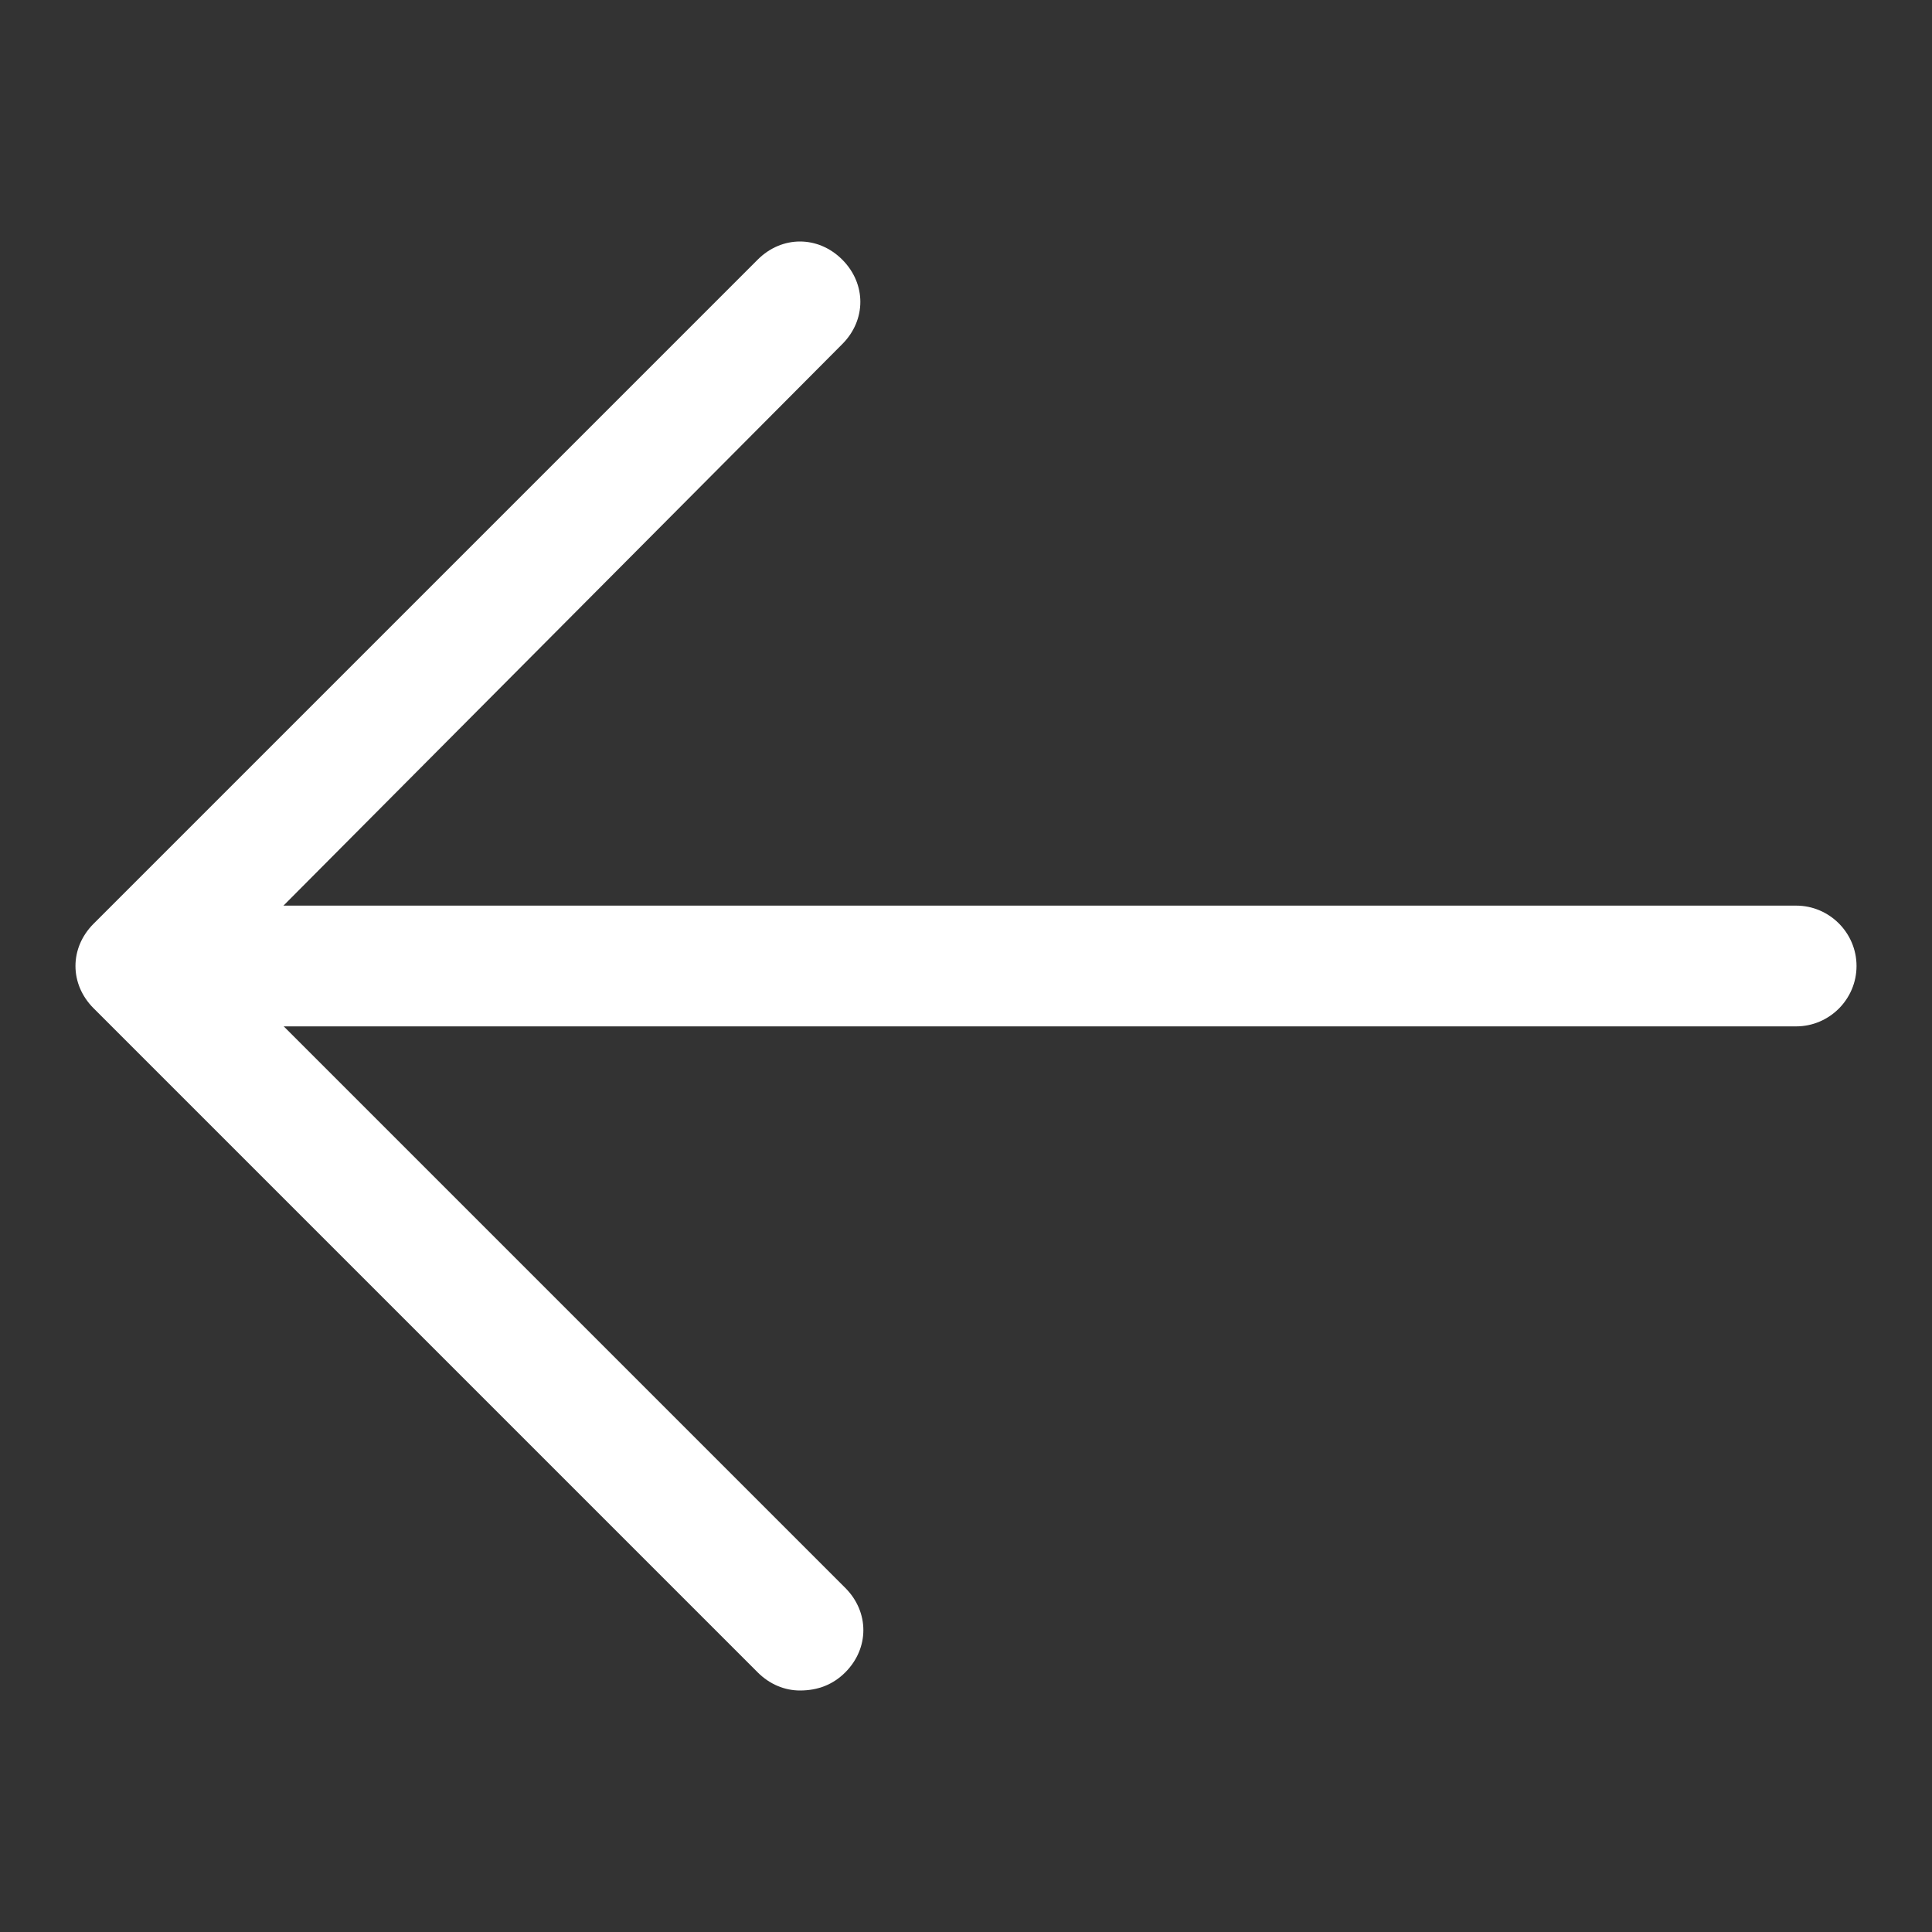 <svg fill="#ffffff" id="Layer_1" enable-background="new 0 0 64 64" height="512" viewBox="0 0 64 64" width="512" xmlns="http://www.w3.org/2000/svg"><rect x="0" y="0" width="64" height="64" fill="#333333" stroke="none"/><g><g><g><path d="m59.5 34h-54.9c-1.1 0-2-.9-2-2s.9-2 2-2h54.9c1.1 0 2 .9 2 2s-.9 2-2 2z"/></g></g></g><g><g><g><path d="m26.5 56c-.5 0-1-.2-1.4-.6l-22-22c-.8-.8-.8-2 0-2.8l22-22c.8-.8 2-.8 2.8 0s.8 2 0 2.8l-20.5 20.6 20.6 20.6c.8.8.8 2 0 2.8-.4.4-.9.6-1.5.6z"/></g></g></g></svg>